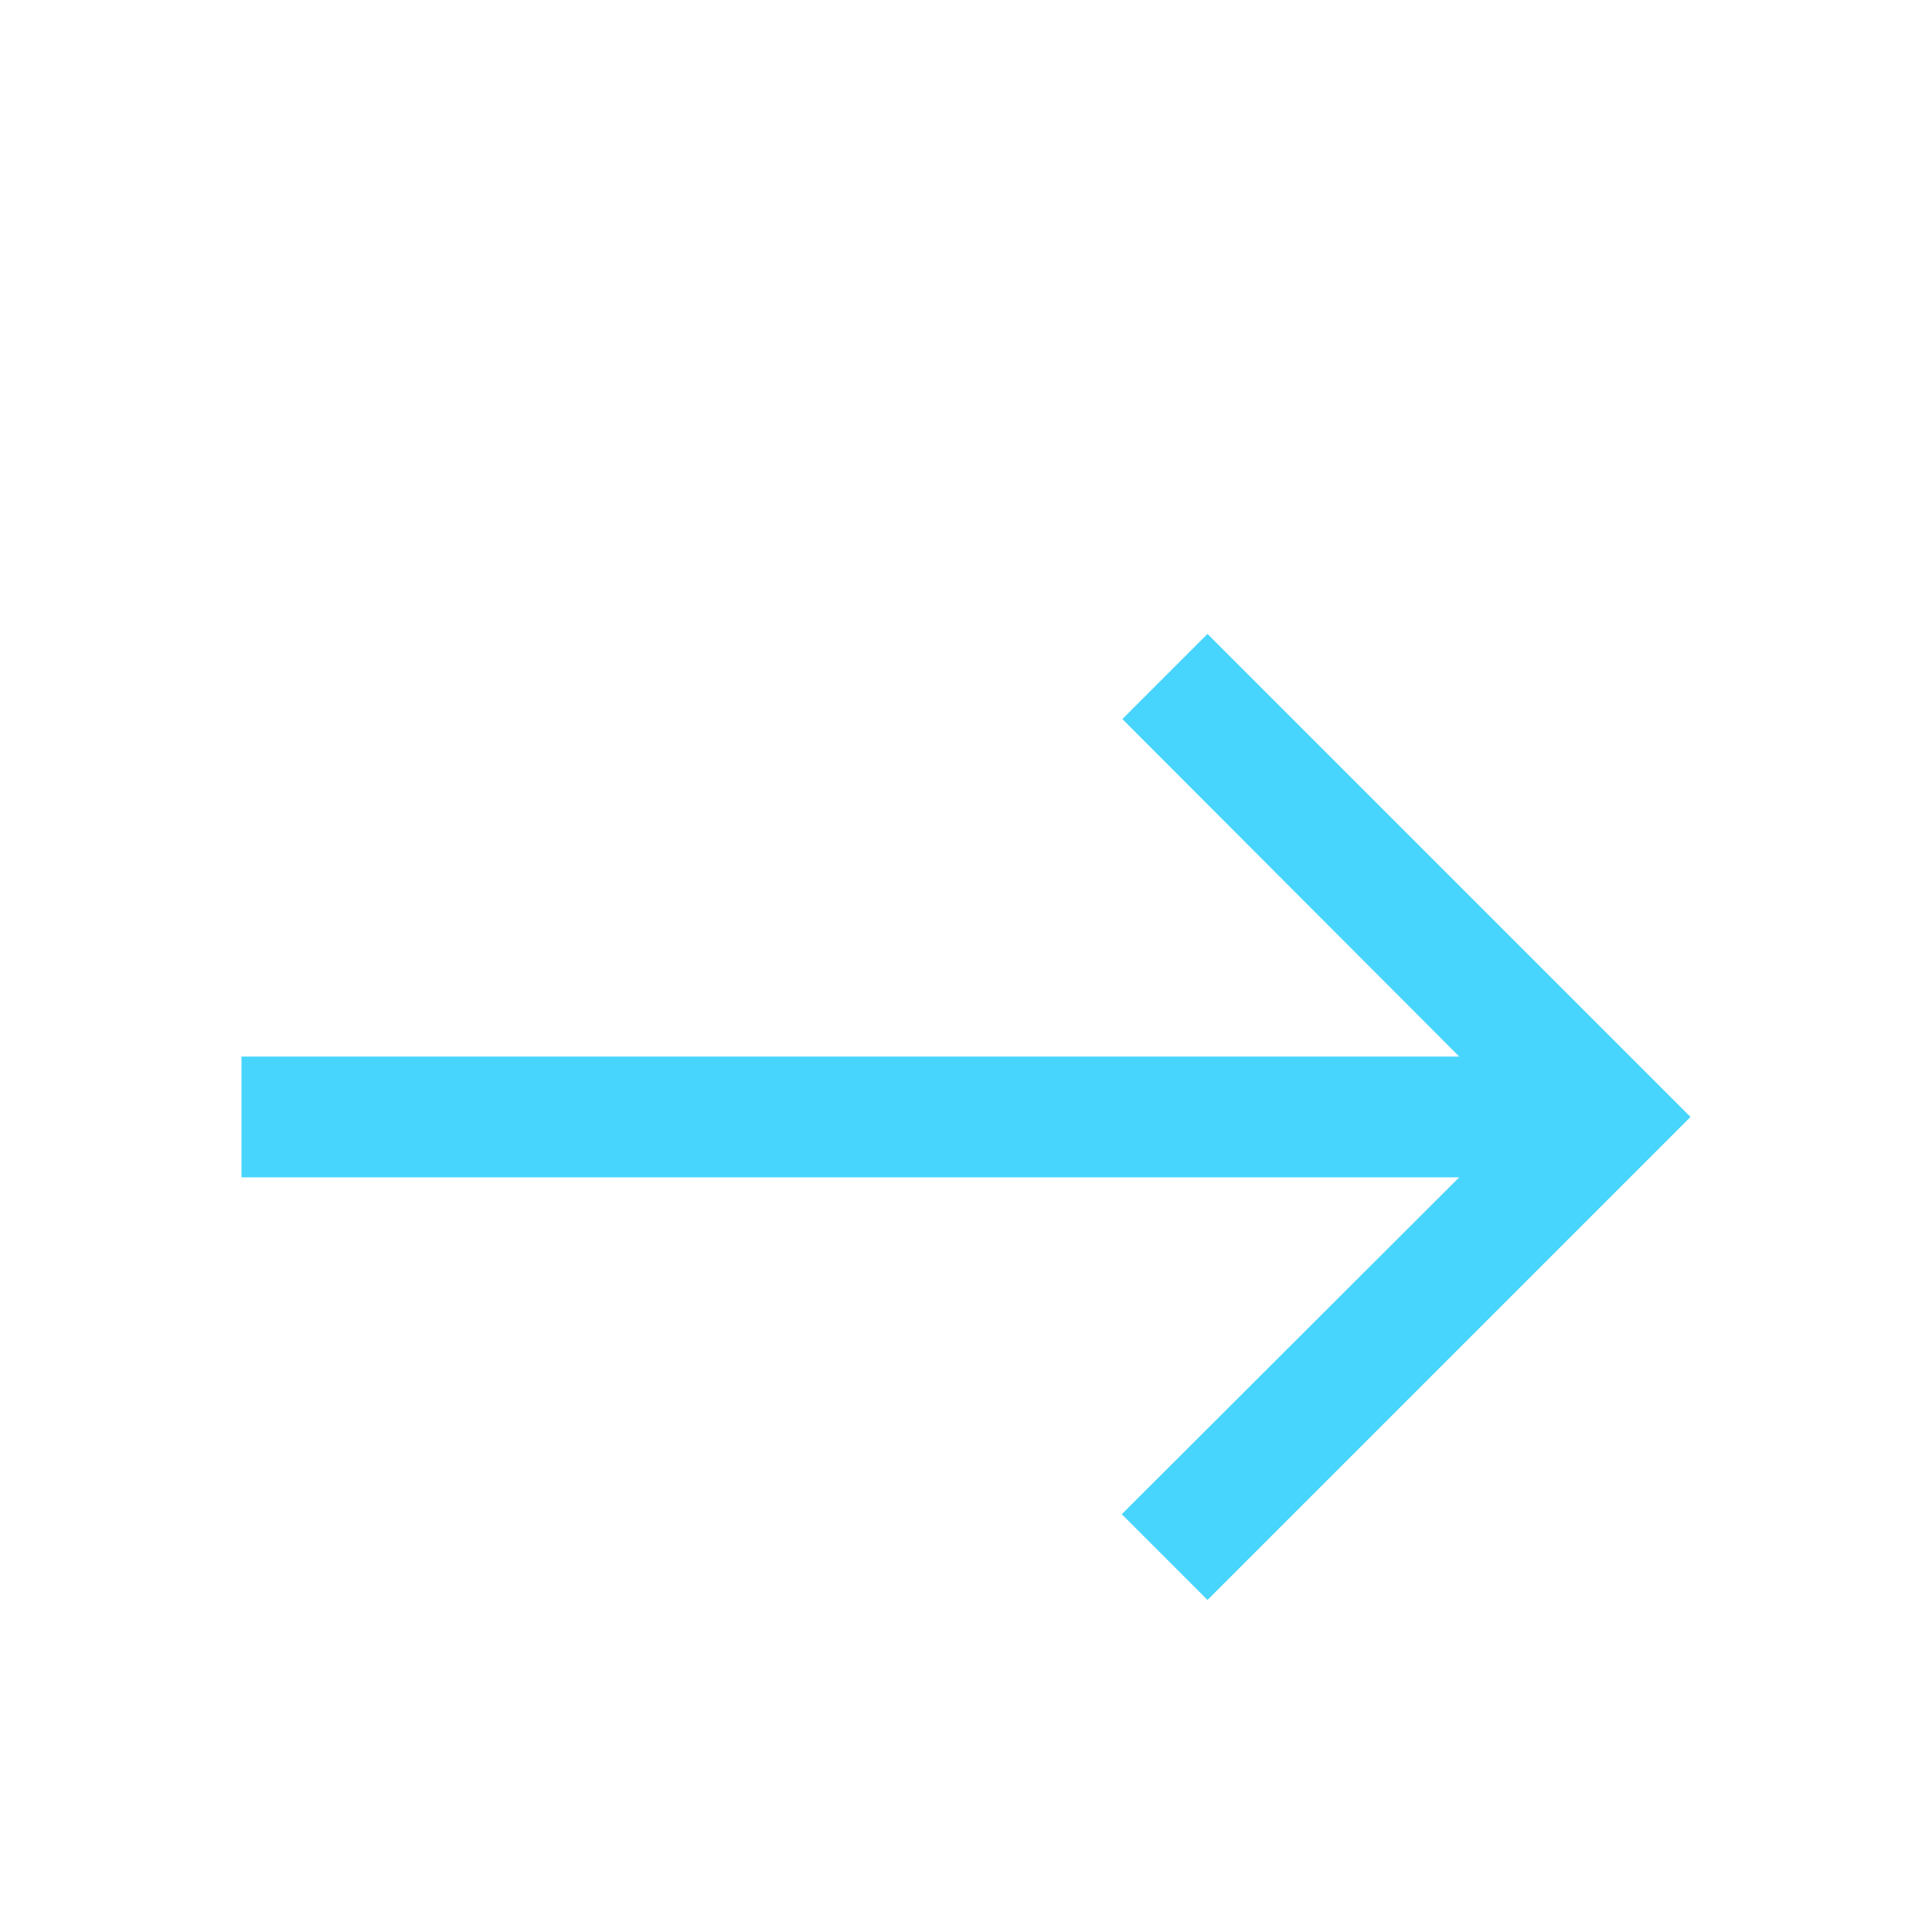 <svg id="SvgjsSvg1001" width="288" height="288" xmlns="http://www.w3.org/2000/svg" version="1.1" xmlns:xlink="http://www.w3.org/1999/xlink" xmlns:svgjs="http://svgjs.com/svgjs"><defs id="SvgjsDefs1002"></defs><g id="SvgjsG1008"><svg xmlns="http://www.w3.org/2000/svg" width="288" height="288" fill="none" viewBox="0 0 32 19"><g filter="url(#filter0_d_89_6)" fill="#000000" class="color000 svgShape"><path fill="#47d5fe" d="M20 -6.99382e-07L18.59 1.41L24.17 7L4 7L4 9L24.17 9L18.58 14.58L20 16L28 8L20 -6.99382e-07Z" class="colorFBD784 svgShape"></path></g><defs><filter id="filter0_d_89_6" width="32" height="24" x="0" y="0" color-interpolation-filters="sRGB" filterUnits="userSpaceOnUse"><feFlood flood-opacity="0" result="BackgroundImageFix"></feFlood><feColorMatrix in="SourceAlpha" result="hardAlpha" values="0 0 0 0 0 0 0 0 0 0 0 0 0 0 0 0 0 0 127 0"></feColorMatrix><feOffset dy="4"></feOffset><feGaussianBlur stdDeviation="2"></feGaussianBlur><feComposite in2="hardAlpha" operator="out"></feComposite><feColorMatrix values="0 0 0 0 0 0 0 0 0 0 0 0 0 0 0 0 0 0 0.25 0"></feColorMatrix><feBlend in2="BackgroundImageFix" result="effect1_dropShadow_89_6"></feBlend><feBlend in="SourceGraphic" in2="effect1_dropShadow_89_6" result="shape"></feBlend></filter></defs></svg></g></svg>
